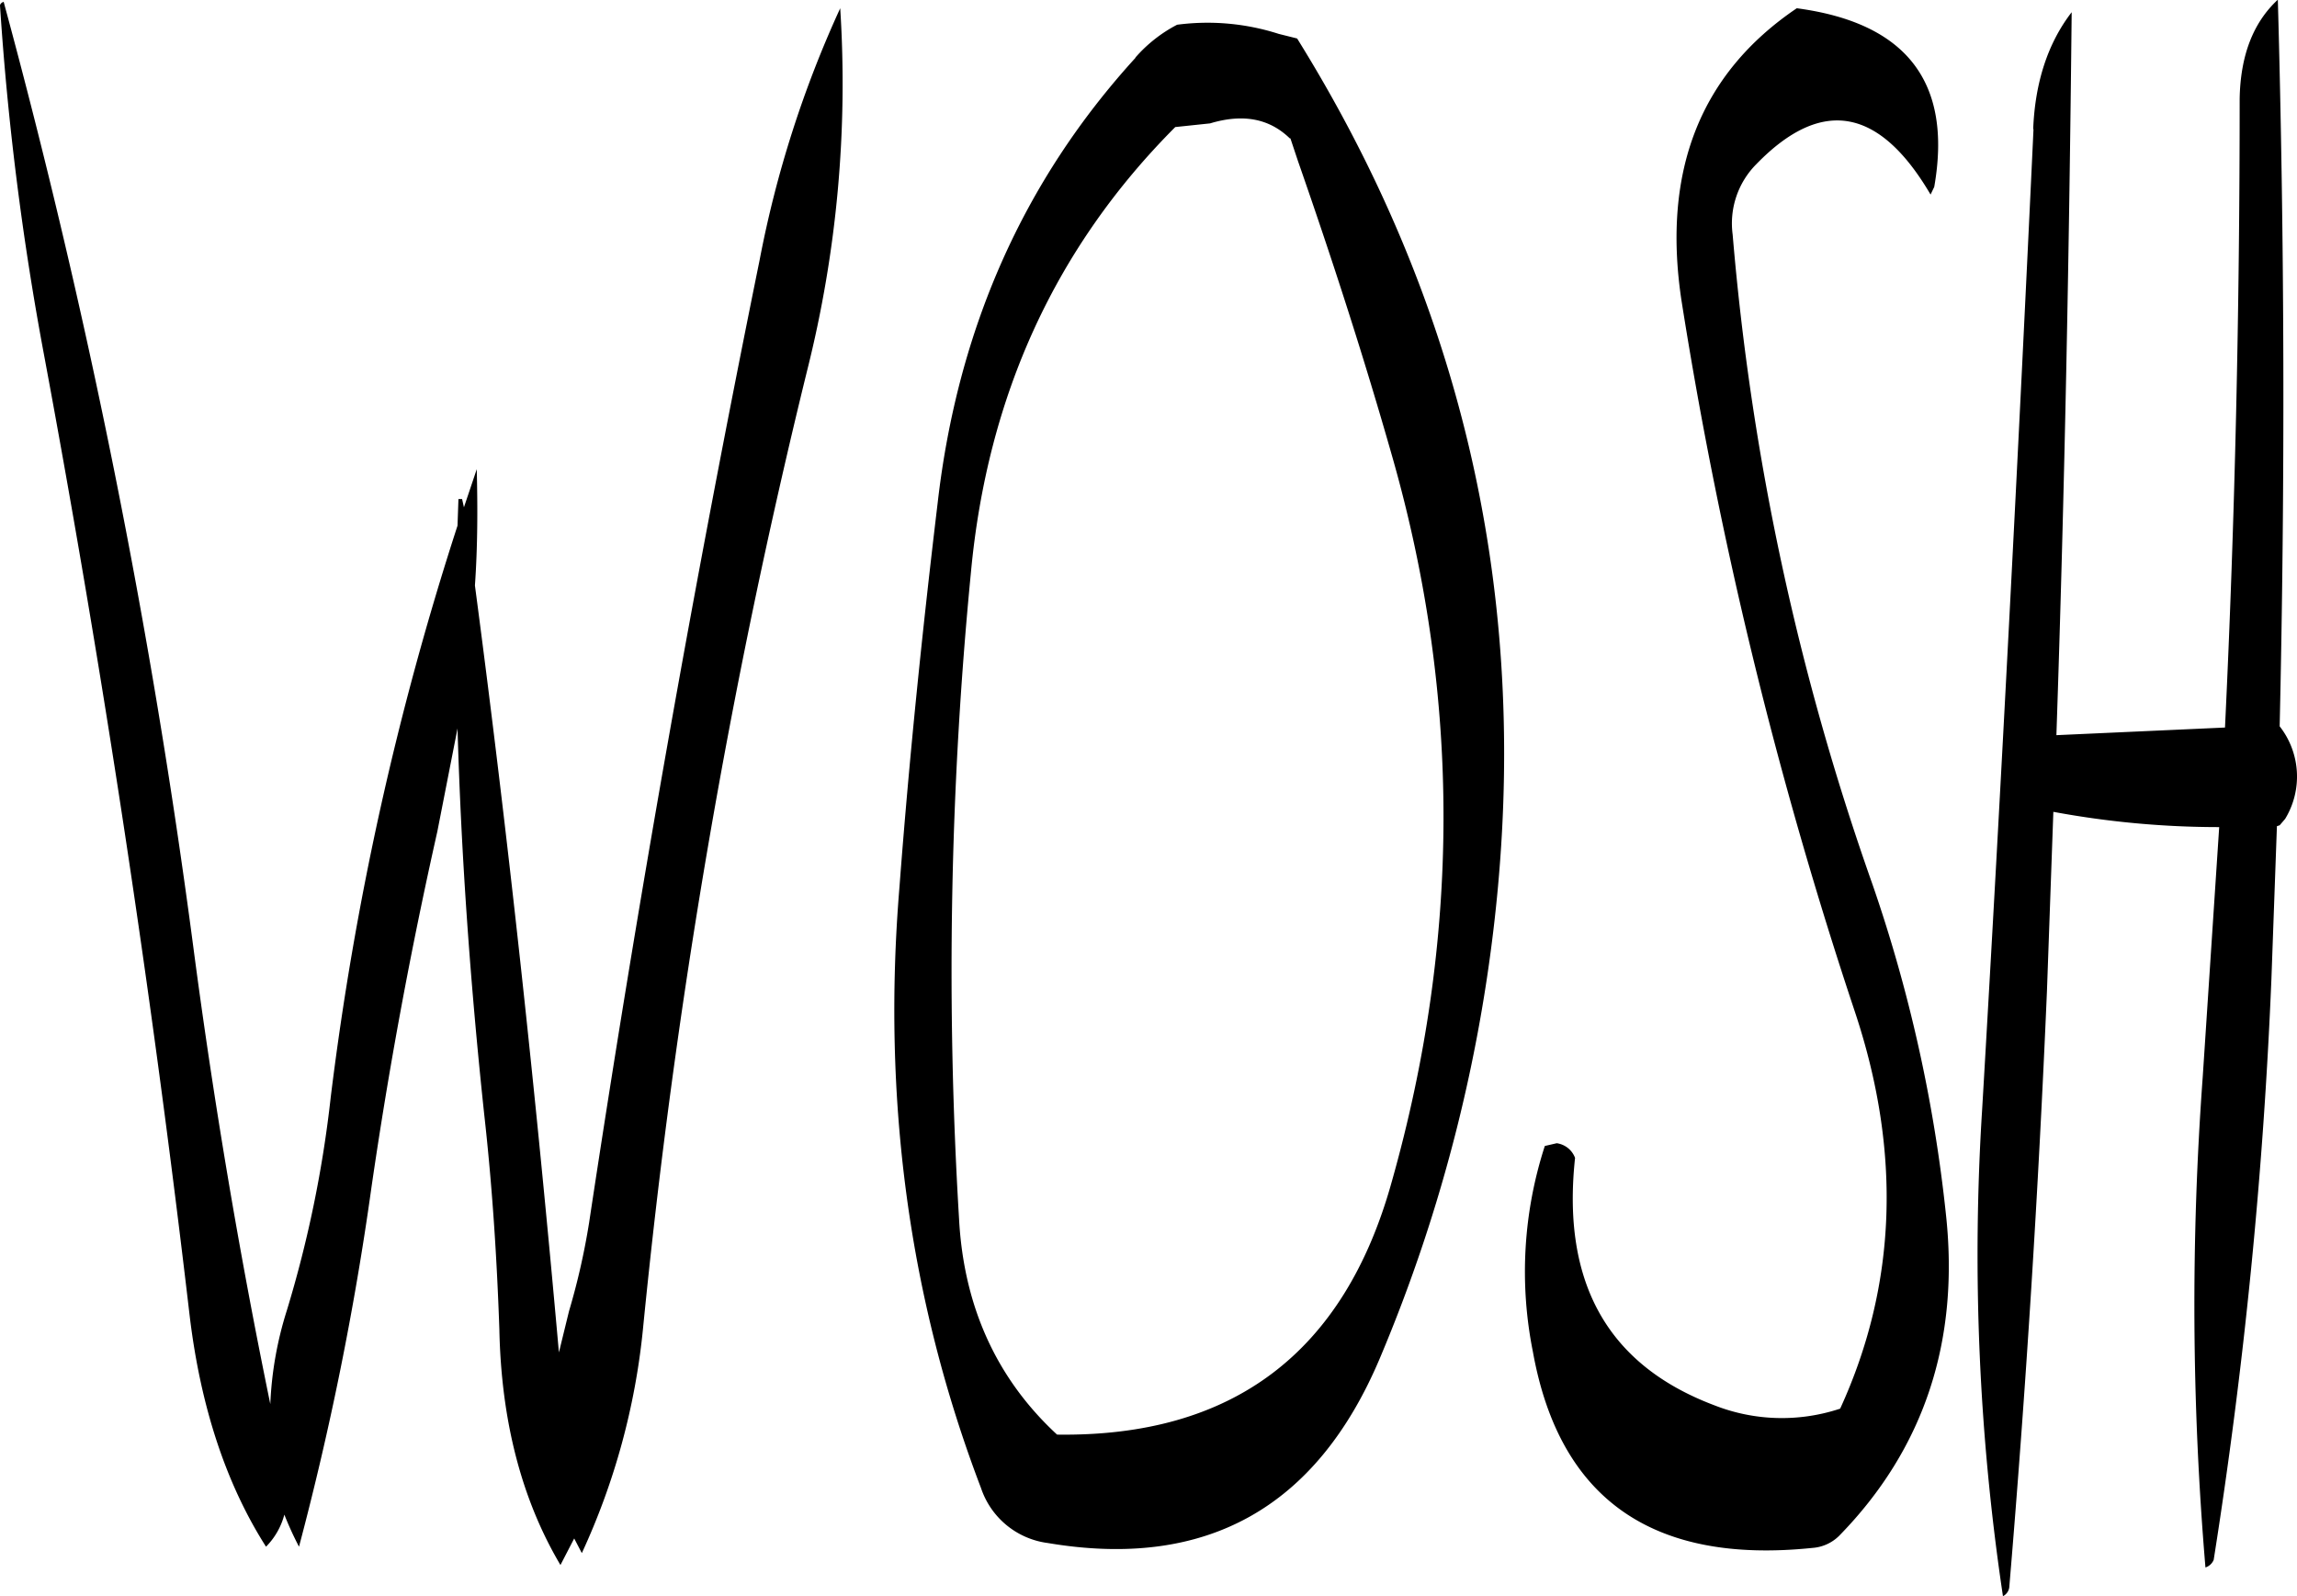 <svg id="Layer_1" data-name="Layer 1" xmlns="http://www.w3.org/2000/svg" viewBox="0 0 300.83 209.04"><defs><style>.cls-1{fill-rule:evenodd;}</style></defs><path class="cls-1" d="M151.08,196.68a384,384,0,0,0,5.76,45.72q11.7,62.82,19.08,125.88c1.44,12,4.8,22.08,10,30.24a9.34,9.34,0,0,0,2.4-4.2,44.73,44.73,0,0,0,1.92,4.2,397.93,397.93,0,0,0,9.48-47c2.28-15.72,5.16-31.2,8.64-46.68L211,291.36c.48,16.68,1.68,33.48,3.48,50.4,1.08,9.6,1.68,19.08,2,28.32.24,11.88,2.88,22.2,8,30.84l1.8-3.48,1,1.92a91.28,91.28,0,0,0,8-29.28A892.45,892.45,0,0,1,256.8,244.44a154.28,154.28,0,0,0,4.32-47.4,143.68,143.68,0,0,0-10.56,33q-12.78,62.82-22.32,126a91.2,91.2,0,0,1-2.64,11.64l-1.32,5.4c-3-33.72-6.6-67.2-11-100.44.36-5.16.36-10.2.24-15.24l-1.68,5-.24-1.08h-.48l-.12,3.48A400.29,400.29,0,0,0,194.4,339.6a154.1,154.1,0,0,1-5.76,28,47,47,0,0,0-2.16,12.24Q180.36,350.1,176.4,320A942.39,942.39,0,0,0,151.56,196.2C151.2,196.32,151.08,196.56,151.08,196.68Zm169,17.4,1,3c4.44,12.72,8.64,25.68,12.36,38.76,9,31.56,8.88,63.24-.12,95q-9.36,33.48-43.8,33c-7.92-7.32-12.24-16.8-12.84-28.32a537.9,537.9,0,0,1,1.56-84.6q3.24-34.74,26.76-58.32l4.56-.48C313.8,210.84,317.28,211.44,320,214.08Zm-20.28-10.56q-22,24.12-25.92,58.32c-2,16.68-3.72,33.36-5,50.28-2.28,27.6,1.2,53.88,10.68,78.72a10.67,10.67,0,0,0,8.76,7.2q31,5.22,43.44-24.12a207.22,207.22,0,0,0,15.48-61.56q5.58-60.12-26.28-111.36l-2.4-.6a30.5,30.5,0,0,0-13.32-1.2A18.65,18.65,0,0,0,299.76,203.52ZM404.4,220.44q3.6-20.52-18-23.4-18.9,12.78-15.12,38.16A580,580,0,0,0,394,328.44c6.12,18.36,5.52,35.76-1.92,52A24.21,24.21,0,0,1,375.6,380c-14-5.28-20-16.08-18.24-32.4a3,3,0,0,0-2.4-1.92l-1.56.36A53.29,53.29,0,0,0,351.84,373c3.48,19.32,15.72,27.84,36.6,25.68a5.53,5.53,0,0,0,3.48-1.56c11.16-11.4,15.84-25.56,14-42.24a194.74,194.74,0,0,0-9.6-43.08A340.35,340.35,0,0,1,378,226.68a11,11,0,0,1,3.12-9.24c8.52-8.76,16.08-7.44,22.8,4Zm13-7.56c-2,42.6-4.2,85.44-6.72,128.28A301.92,301.92,0,0,0,413.4,405a1.52,1.52,0,0,0,.84-1.32q3.24-38.52,4.92-77.88l.84-23.52a118.93,118.93,0,0,0,21.72,2l-2.16,32.76a408.55,408.55,0,0,0,.36,64.2,1.75,1.75,0,0,0,1.08-1,661.26,661.26,0,0,0,7.56-76.08l.72-20,.36-.12.72-.84a10.67,10.67,0,0,0-.72-12.12q1.08-47.88-.24-95.16-4.86,4.5-5,13c0,27.48-.6,54.84-1.92,82.32l-22.08,1c1.08-31.8,1.68-63.36,2-94.68C419.28,201.6,417.6,206.76,417.36,212.88Z" transform="translate(-151.08 -195.96)"/></svg>